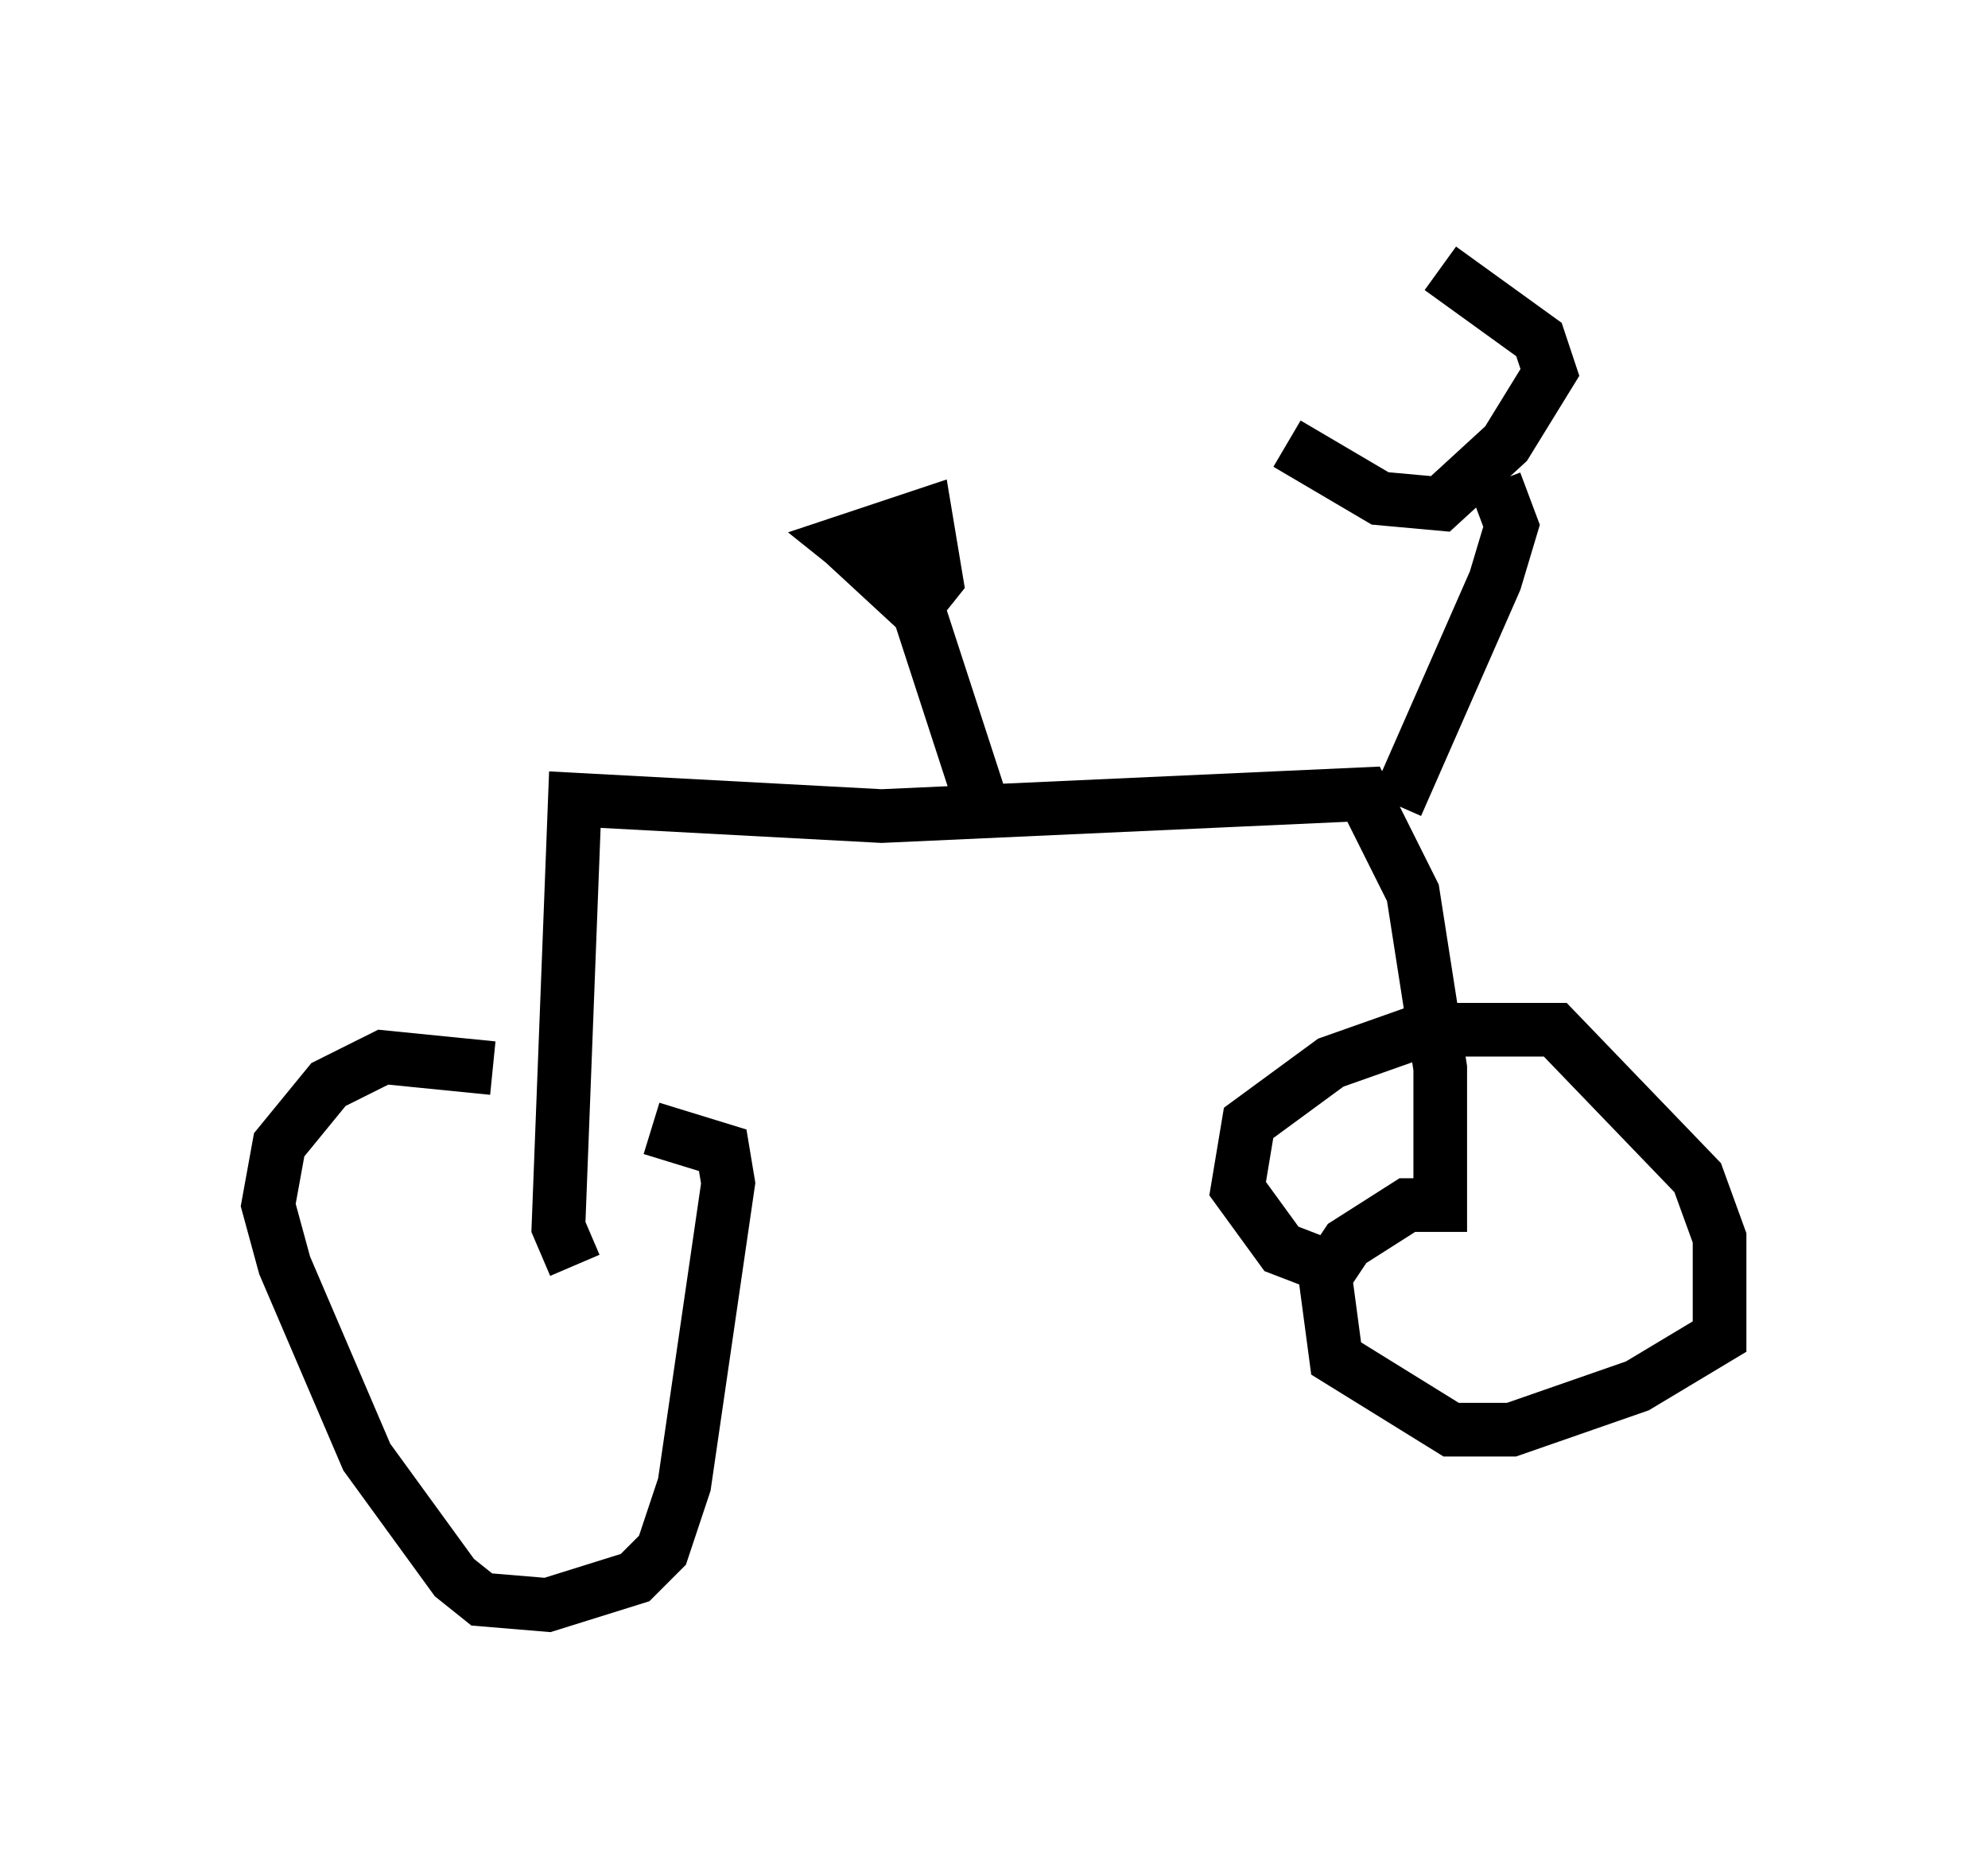 <?xml version="1.0" encoding="utf-8" ?>
<svg baseProfile="full" height="34.909" version="1.1" width="37.052" xmlns="http://www.w3.org/2000/svg" xmlns:ev="http://www.w3.org/2001/xml-events" xmlns:xlink="http://www.w3.org/1999/xlink"><defs /><rect fill="white" height="34.909" width="37.052" x="0" y="0" /><path d="M12.248, 20.823 m-3.063, -0.919 l-2.042, -0.204 -1.021, 0.51 l-0.919, 1.123 -0.204, 1.123 l0.306, 1.123 1.531, 3.573 l1.633, 2.246 0.51, 0.408 l1.225, 0.102 1.633, -0.51 l0.51, -0.51 0.408, -1.225 l0.817, -5.615 -0.102, -0.613 l-1.327, -0.408 m-1.429, 2.552 l-0.306, -0.715 0.306, -7.963 l5.717, 0.306 8.983, -0.408 l0.919, 1.838 0.51, 3.267 l0.0, 2.552 -0.613, 0.0 l-1.123, 0.715 -0.408, 0.613 l0.204, 1.531 2.144, 1.327 l1.123, 0.0 2.348, -0.817 l1.531, -0.919 0.0, -1.838 l-0.408, -1.123 -2.654, -2.756 l-2.45, 0.0 -1.735, 0.613 l-1.531, 1.123 -0.204, 1.225 l0.817, 1.123 1.327, 0.51 m-6.942, -8.881 l-1.429, -4.39 -1.123, -0.408 l1.327, 1.225 0.408, -0.51 l-0.204, -1.225 -1.531, 0.51 l0.51, 0.408 0.715, 0.0 m9.086, 4.492 l1.838, -4.185 0.306, -1.021 l-0.306, -0.817 m-1.021, -3.981 l1.838, 1.327 0.204, 0.613 l-0.817, 1.327 -1.225, 1.123 l-1.123, -0.102 -1.735, -1.021 " fill="none" stroke="black" stroke-width="1" /></svg>